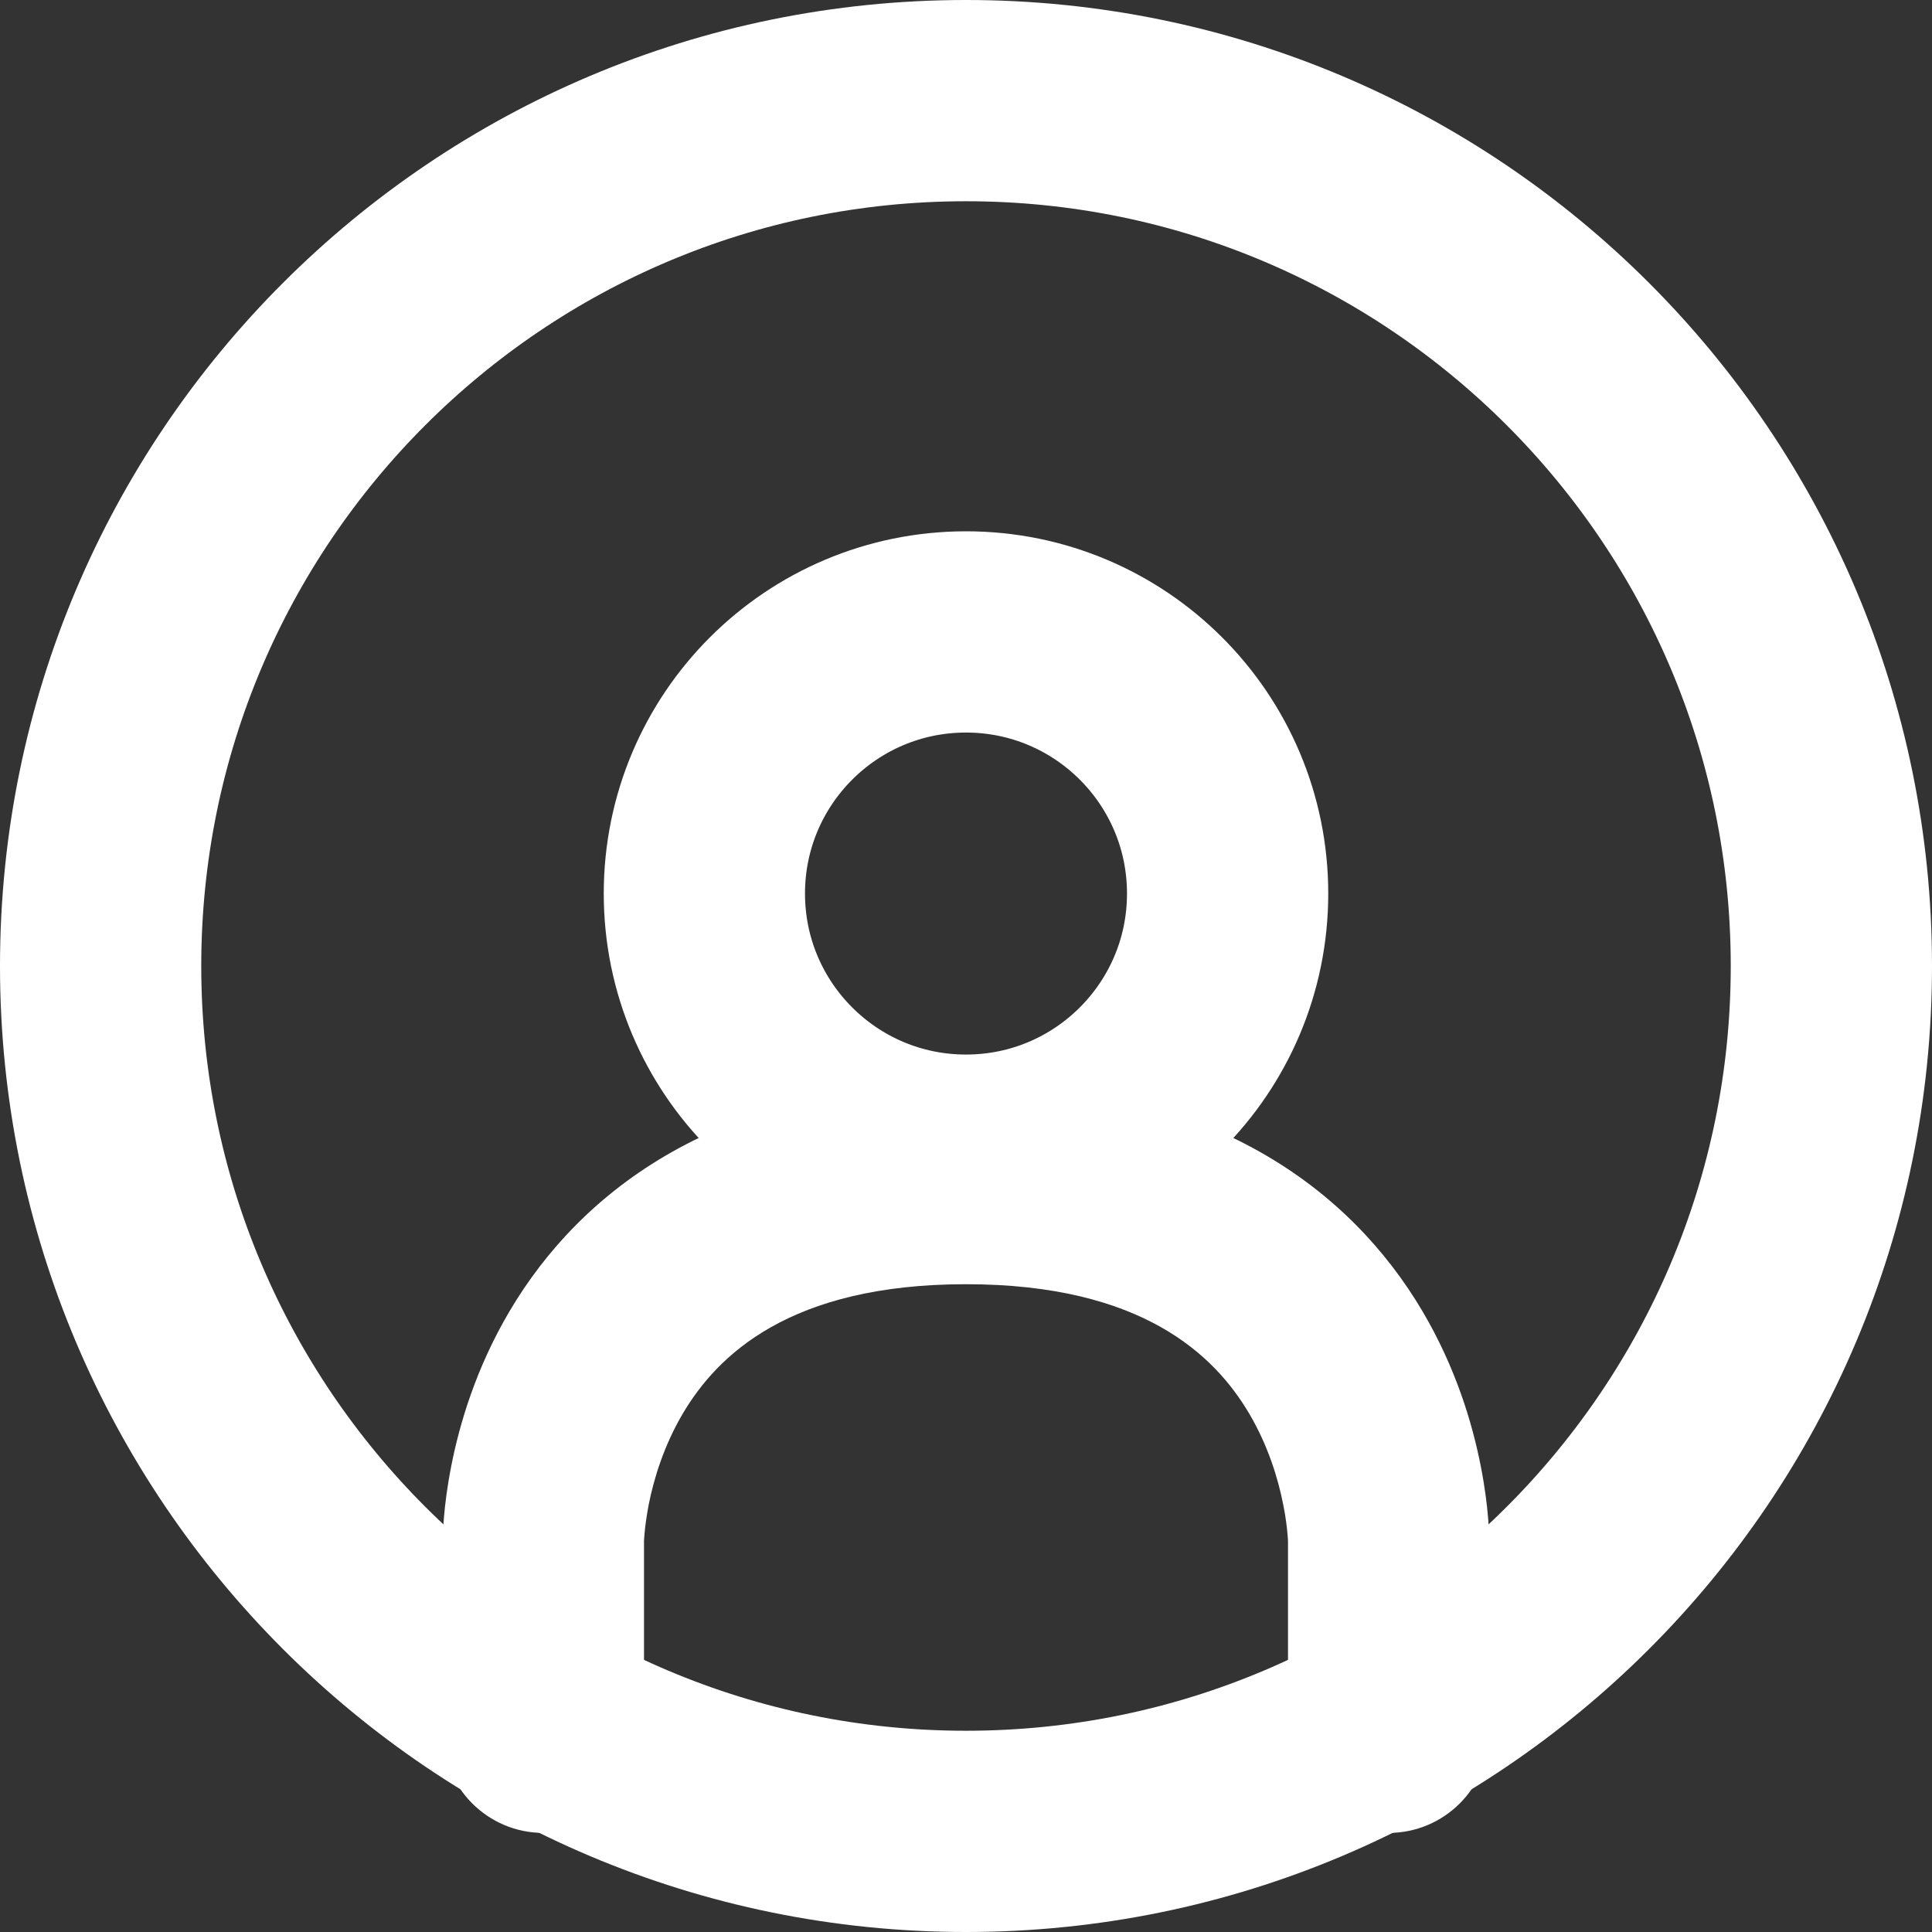 <svg width="24" height="24" viewBox="0 0 24 24" fill="none" xmlns="http://www.w3.org/2000/svg">
<rect x="0" y="0" width="24" height="24" fill="#333333" stroke="none"/>
<path d="M16 21.519C16 22.209 16.56 22.769 17.25 22.769C17.94 22.769 18.5 22.209 18.5 21.519H16ZM5.5 21.519C5.5 22.209 6.06 22.769 6.75 22.769C7.44 22.769 8 22.209 8 21.519H5.5ZM16 19.145V21.519H18.5V19.145H16ZM8 21.519V19.145H5.5V21.519H8ZM6.75 19.145C8 19.145 8 19.146 8 19.147C8 19.147 8 19.148 8 19.148C8 19.149 8 19.15 8 19.15C8 19.152 8 19.153 8 19.154C8 19.156 8 19.156 8 19.156C8 19.156 8 19.152 8 19.145C8.001 19.129 8.002 19.1 8.006 19.059C8.013 18.977 8.028 18.85 8.058 18.693C8.121 18.374 8.245 17.962 8.482 17.56C8.909 16.838 9.808 15.953 12 15.953V13.453C8.942 13.453 7.216 14.789 6.33 16.288C5.911 16.997 5.707 17.695 5.606 18.21C5.555 18.469 5.528 18.689 5.515 18.849C5.508 18.93 5.504 18.996 5.502 19.046C5.501 19.071 5.501 19.092 5.5 19.109C5.5 19.117 5.5 19.124 5.5 19.13C5.5 19.133 5.5 19.136 5.5 19.139C5.5 19.14 5.5 19.141 5.5 19.142C5.5 19.143 5.5 19.143 5.5 19.144C5.5 19.145 5.5 19.145 6.75 19.145ZM12 15.953C14.192 15.953 15.091 16.838 15.518 17.56C15.755 17.962 15.879 18.374 15.941 18.693C15.973 18.85 15.987 18.977 15.994 19.059C15.998 19.1 15.999 19.129 16 19.145C16 19.152 16 19.156 16 19.156C16 19.156 16 19.156 16 19.154C16 19.153 16 19.152 16 19.15C16 19.15 16 19.149 16 19.148C16 19.148 16 19.147 16 19.147C16 19.146 16 19.145 17.25 19.145C18.5 19.145 18.5 19.145 18.5 19.144C18.5 19.143 18.5 19.143 18.5 19.142C18.5 19.141 18.5 19.14 18.5 19.139C18.5 19.136 18.5 19.133 18.5 19.13C18.5 19.124 18.5 19.117 18.5 19.109C18.499 19.092 18.499 19.071 18.498 19.046C18.496 18.996 18.492 18.93 18.485 18.849C18.472 18.689 18.445 18.469 18.394 18.21C18.293 17.695 18.089 16.997 17.67 16.288C16.784 14.789 15.058 13.453 12 13.453V15.953Z" fill="white"/>
<path d="M12 22.75C17.937 22.75 22.75 17.937 22.75 12C22.75 6.063 17.937 1.25 12 1.25C6.063 1.25 1.25 6.063 1.25 12C1.25 17.937 6.063 22.75 12 22.75Z" stroke="white" stroke-width="2.5"/>
<path d="M12 14.35C13.795 14.35 15.25 12.895 15.25 11.1C15.25 9.305 13.795 7.85 12 7.85C10.205 7.85 8.75 9.305 8.75 11.1C8.75 12.895 10.205 14.35 12 14.35Z" stroke="white" stroke-width="2.5"/>
</svg>
